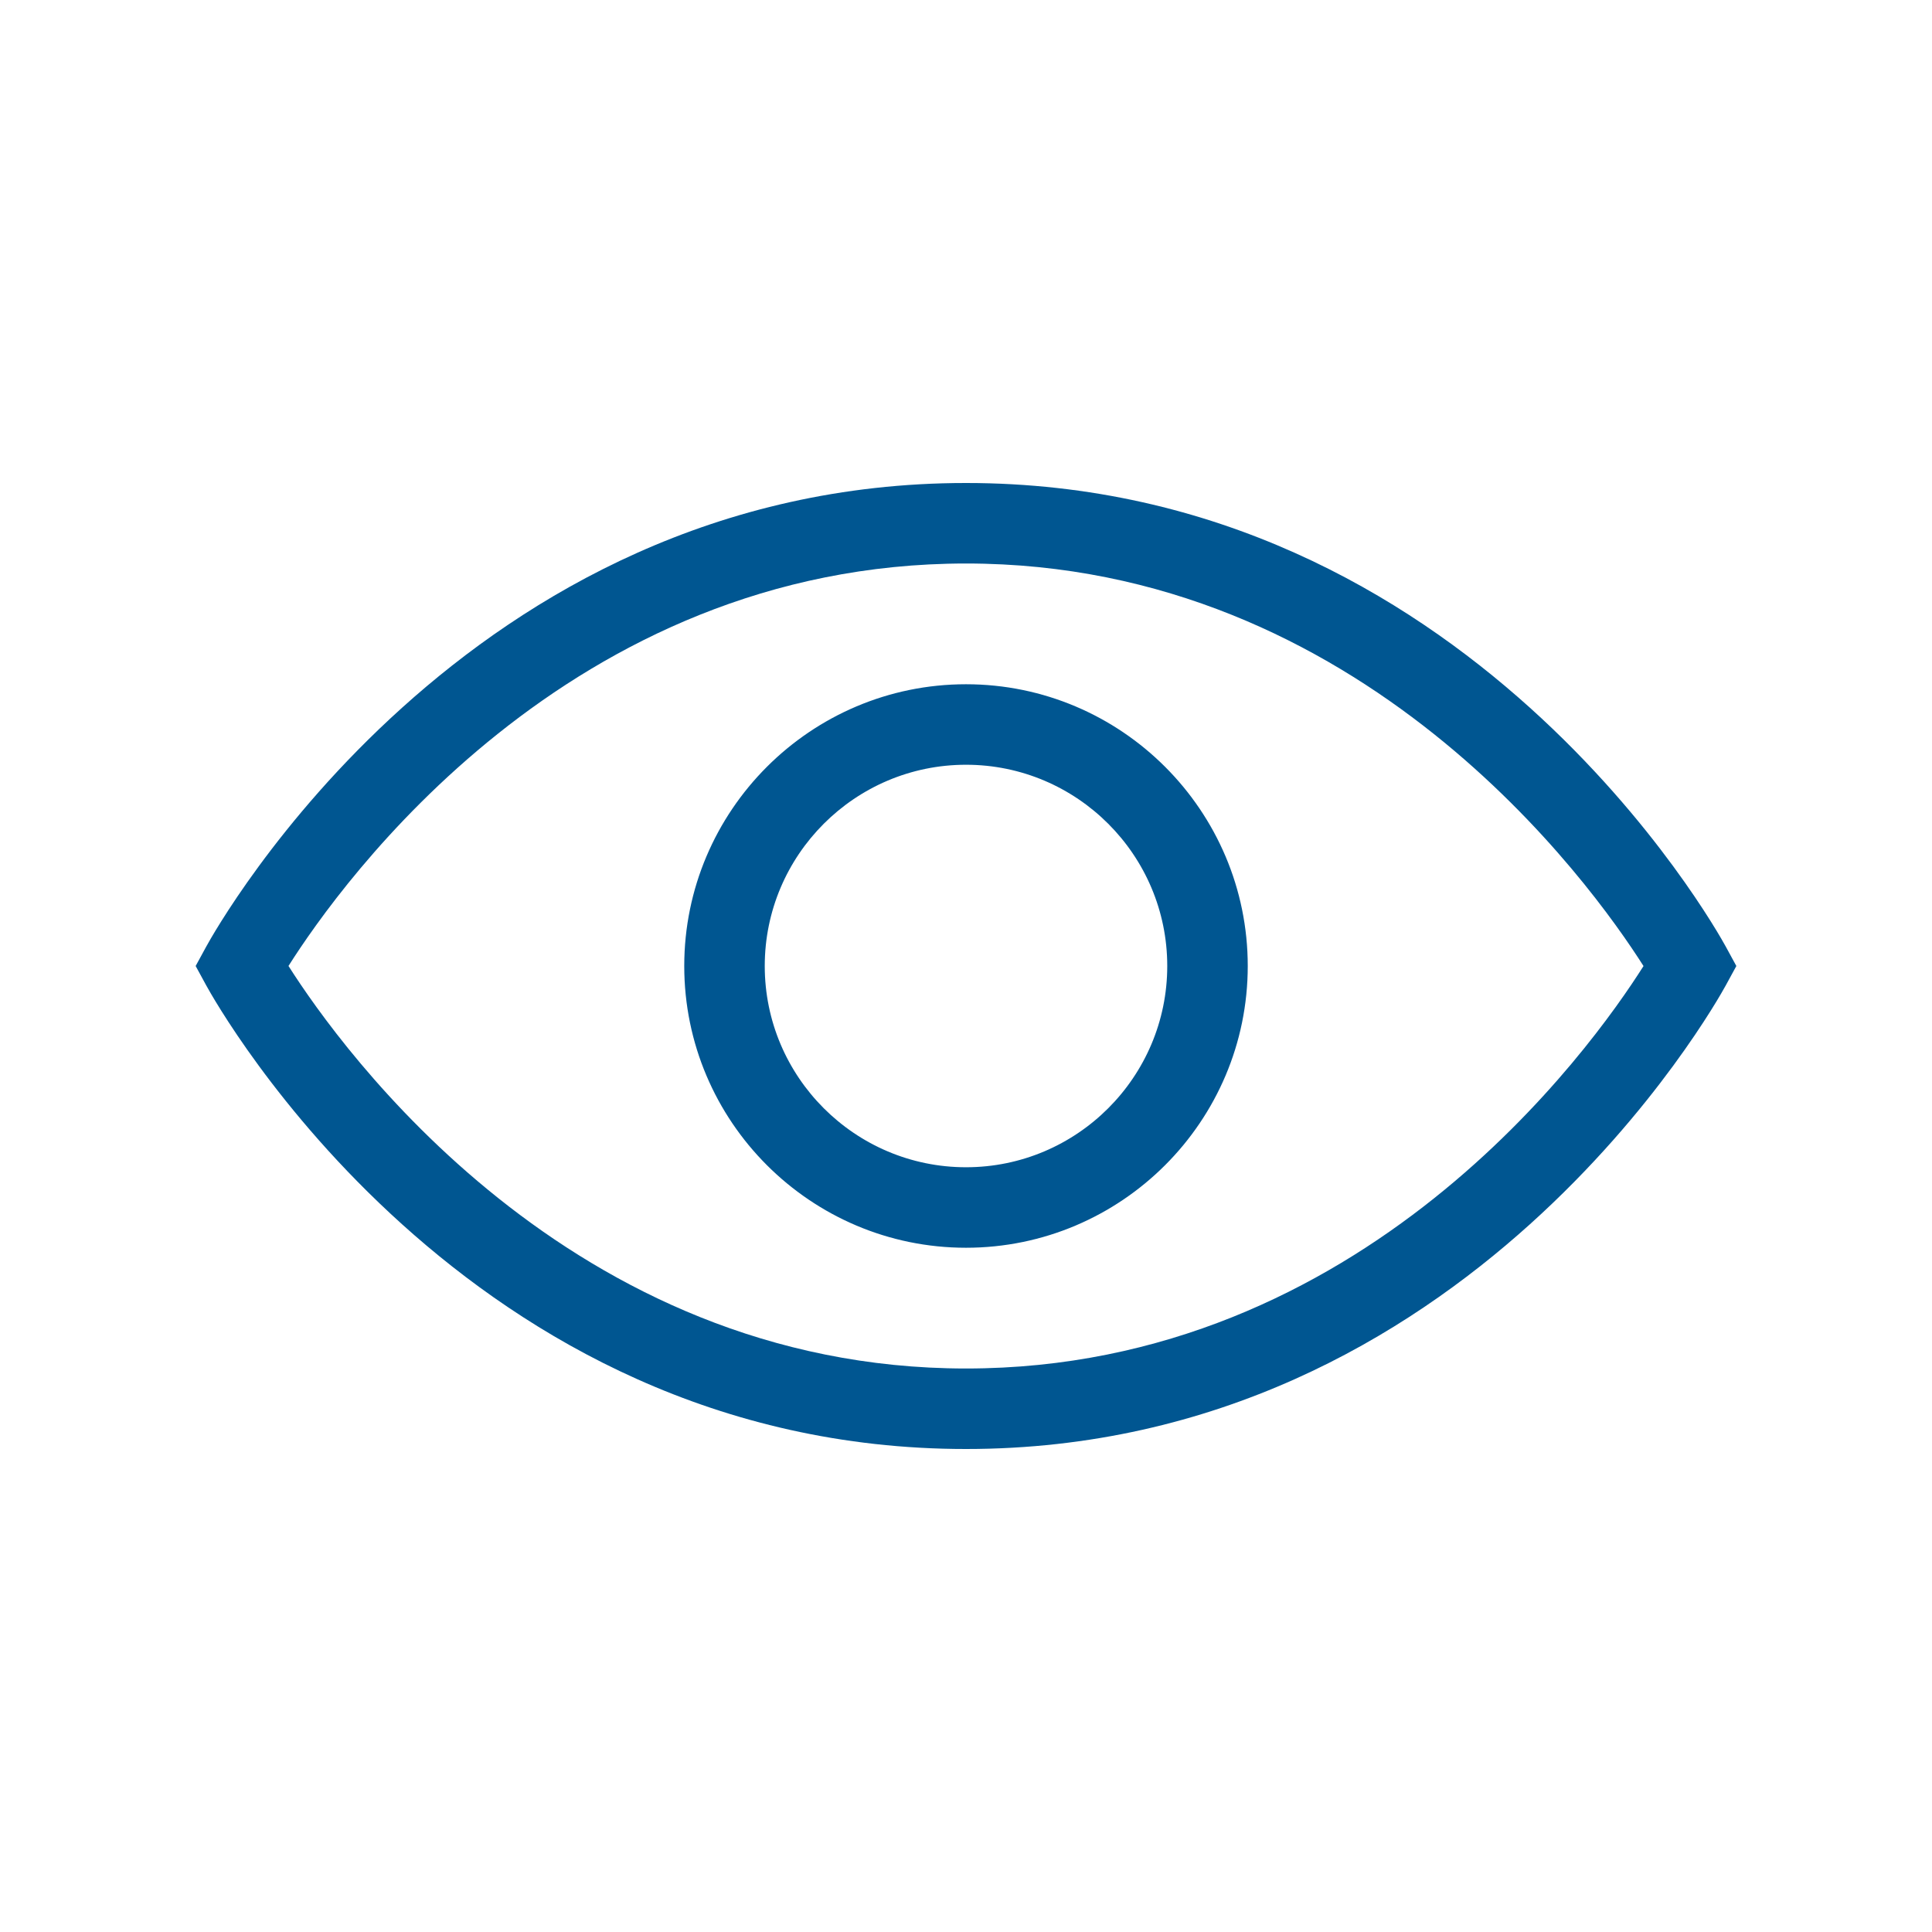 <?xml version="1.0" encoding="UTF-8"?>
<svg xmlns="http://www.w3.org/2000/svg" viewBox="0 0 192 192"><path d="M96 144c-49.802 0-74.485-44.203-75.512-46.084L19.444 96l1.044-1.916C21.515 92.204 46.198 48 96 48s74.485 44.203 75.512 46.084L172.556 96l-1.044 1.916C170.485 99.796 145.802 144 96 144zM28.67 95.996C33.882 104.203 56.632 136 96 136c39.469 0 62.13-31.774 67.33-39.995C158.114 87.792 135.365 56 96 56c-39.469 0-62.13 31.775-67.33 39.996zM96 124c-15.44 0-28-12.56-28-28s12.56-28 28-28 28 12.56 28 28-12.56 28-28 28zm0-48c-11.028 0-20 8.972-20 20s8.972 20 20 20 20-8.972 20-20-8.972-20-20-20z" style="fill: #005691;"/></svg>
